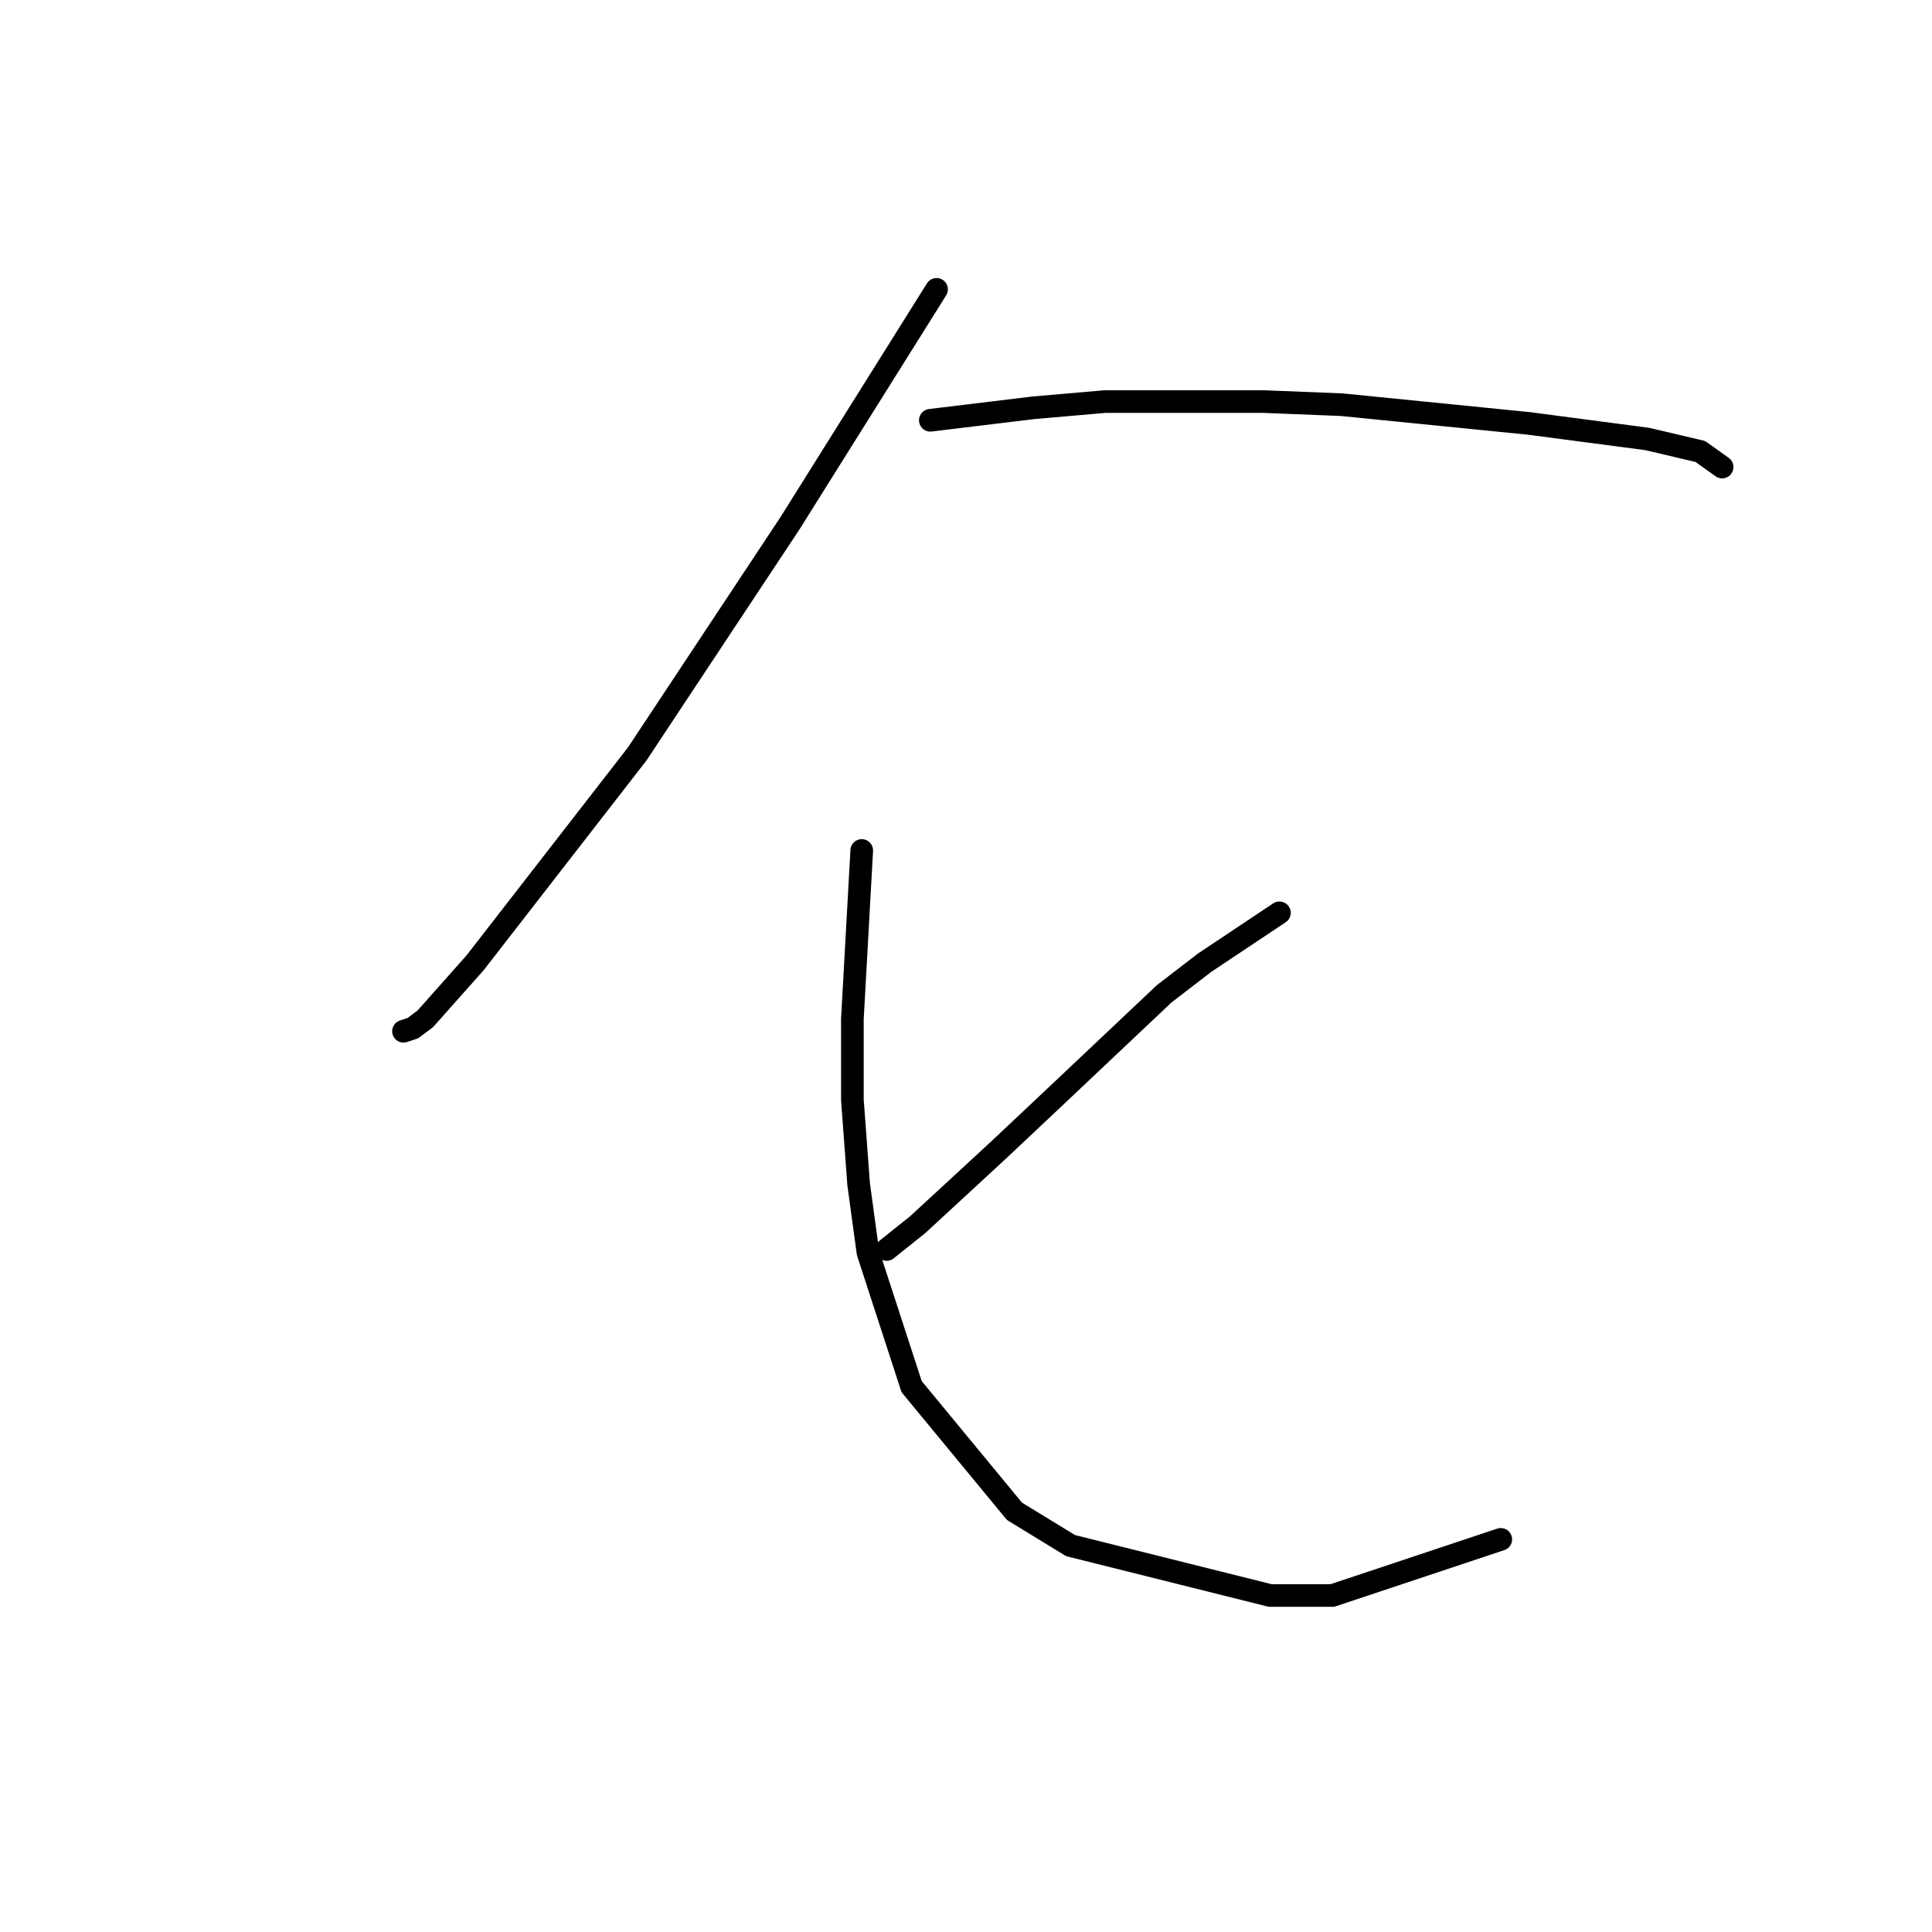 <?xml version="1.0" standalone="no"?>
    <svg width="256" height="256" xmlns="http://www.w3.org/2000/svg" version="1.1">
    <polyline stroke="black" stroke-width="3" stroke-linecap="round" fill="transparent" stroke-linejoin="round" points="124.098 38.342 104.685 69.321 84.445 99.887 62.966 127.561 56.358 134.996 54.706 136.235 53.466 136.648 53.466 136.648 " />
        <polyline stroke="black" stroke-width="3" stroke-linecap="round" fill="transparent" stroke-linejoin="round" points="123.272 55.69 136.903 54.038 146.403 53.212 156.316 53.212 167.468 53.212 177.794 53.625 202.578 56.103 218.273 58.169 225.295 59.821 228.187 61.886 228.187 61.886 " />
        <polyline stroke="black" stroke-width="3" stroke-linecap="round" fill="transparent" stroke-linejoin="round" points="169.533 120.952 159.62 127.561 154.251 131.692 139.381 145.735 132.359 152.344 121.62 162.257 117.489 165.562 117.489 165.562 " />
        <polyline stroke="black" stroke-width="3" stroke-linecap="round" fill="transparent" stroke-linejoin="round" points="114.185 112.691 112.946 134.996 112.946 145.735 113.772 156.888 115.011 165.975 120.794 183.736 134.424 200.258 141.859 204.802 168.294 211.41 176.555 211.41 198.86 203.975 198.86 203.975 " />
        </svg>